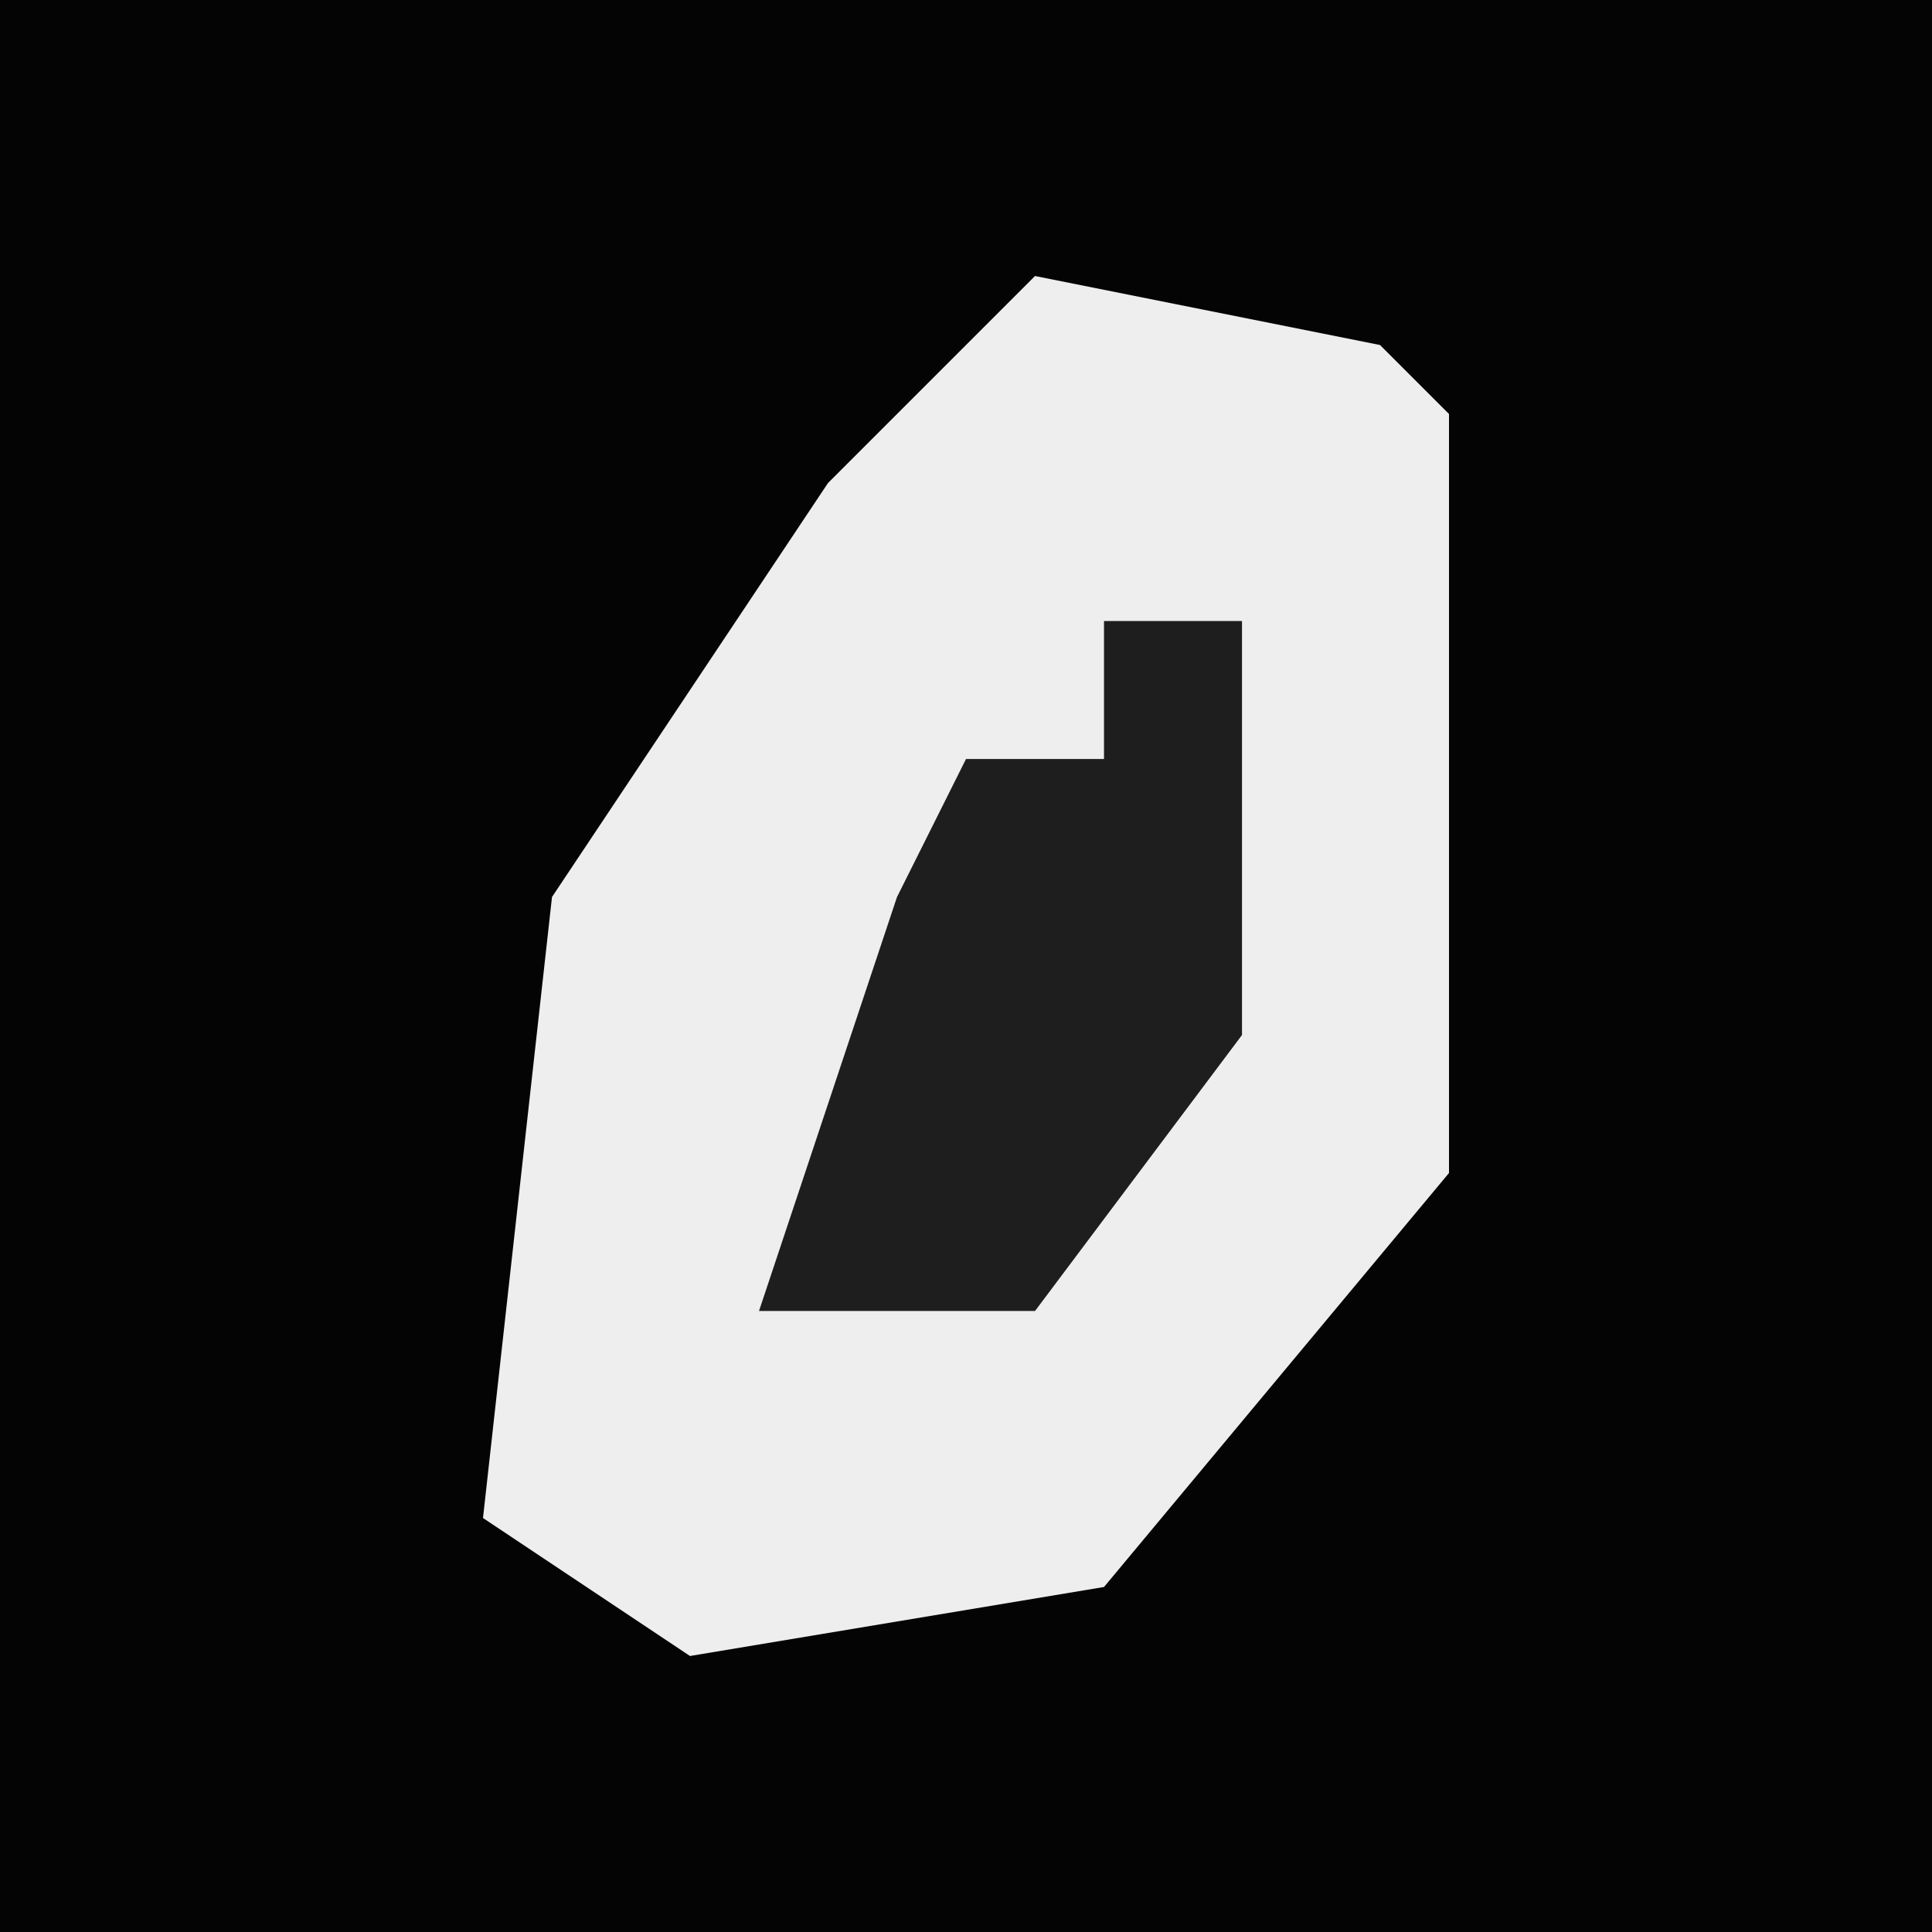 <?xml version="1.0" encoding="UTF-8"?>
<svg version="1.1" xmlns="http://www.w3.org/2000/svg" width="28" height="28">
<path d="M0,0 L28,0 L28,28 L0,28 Z " fill="#040404" transform="translate(0,0)"/>
<path d="M0,0 L5,1 L6,2 L6,13 L1,19 L-5,20 L-8,18 L-7,9 L-3,3 Z " fill="#EEEEEE" transform="translate(15,4)"/>
<path d="M0,0 L2,0 L2,6 L-1,10 L-5,10 L-3,4 L-2,2 L0,2 Z " fill="#1E1E1E" transform="translate(16,9)"/>
</svg>
